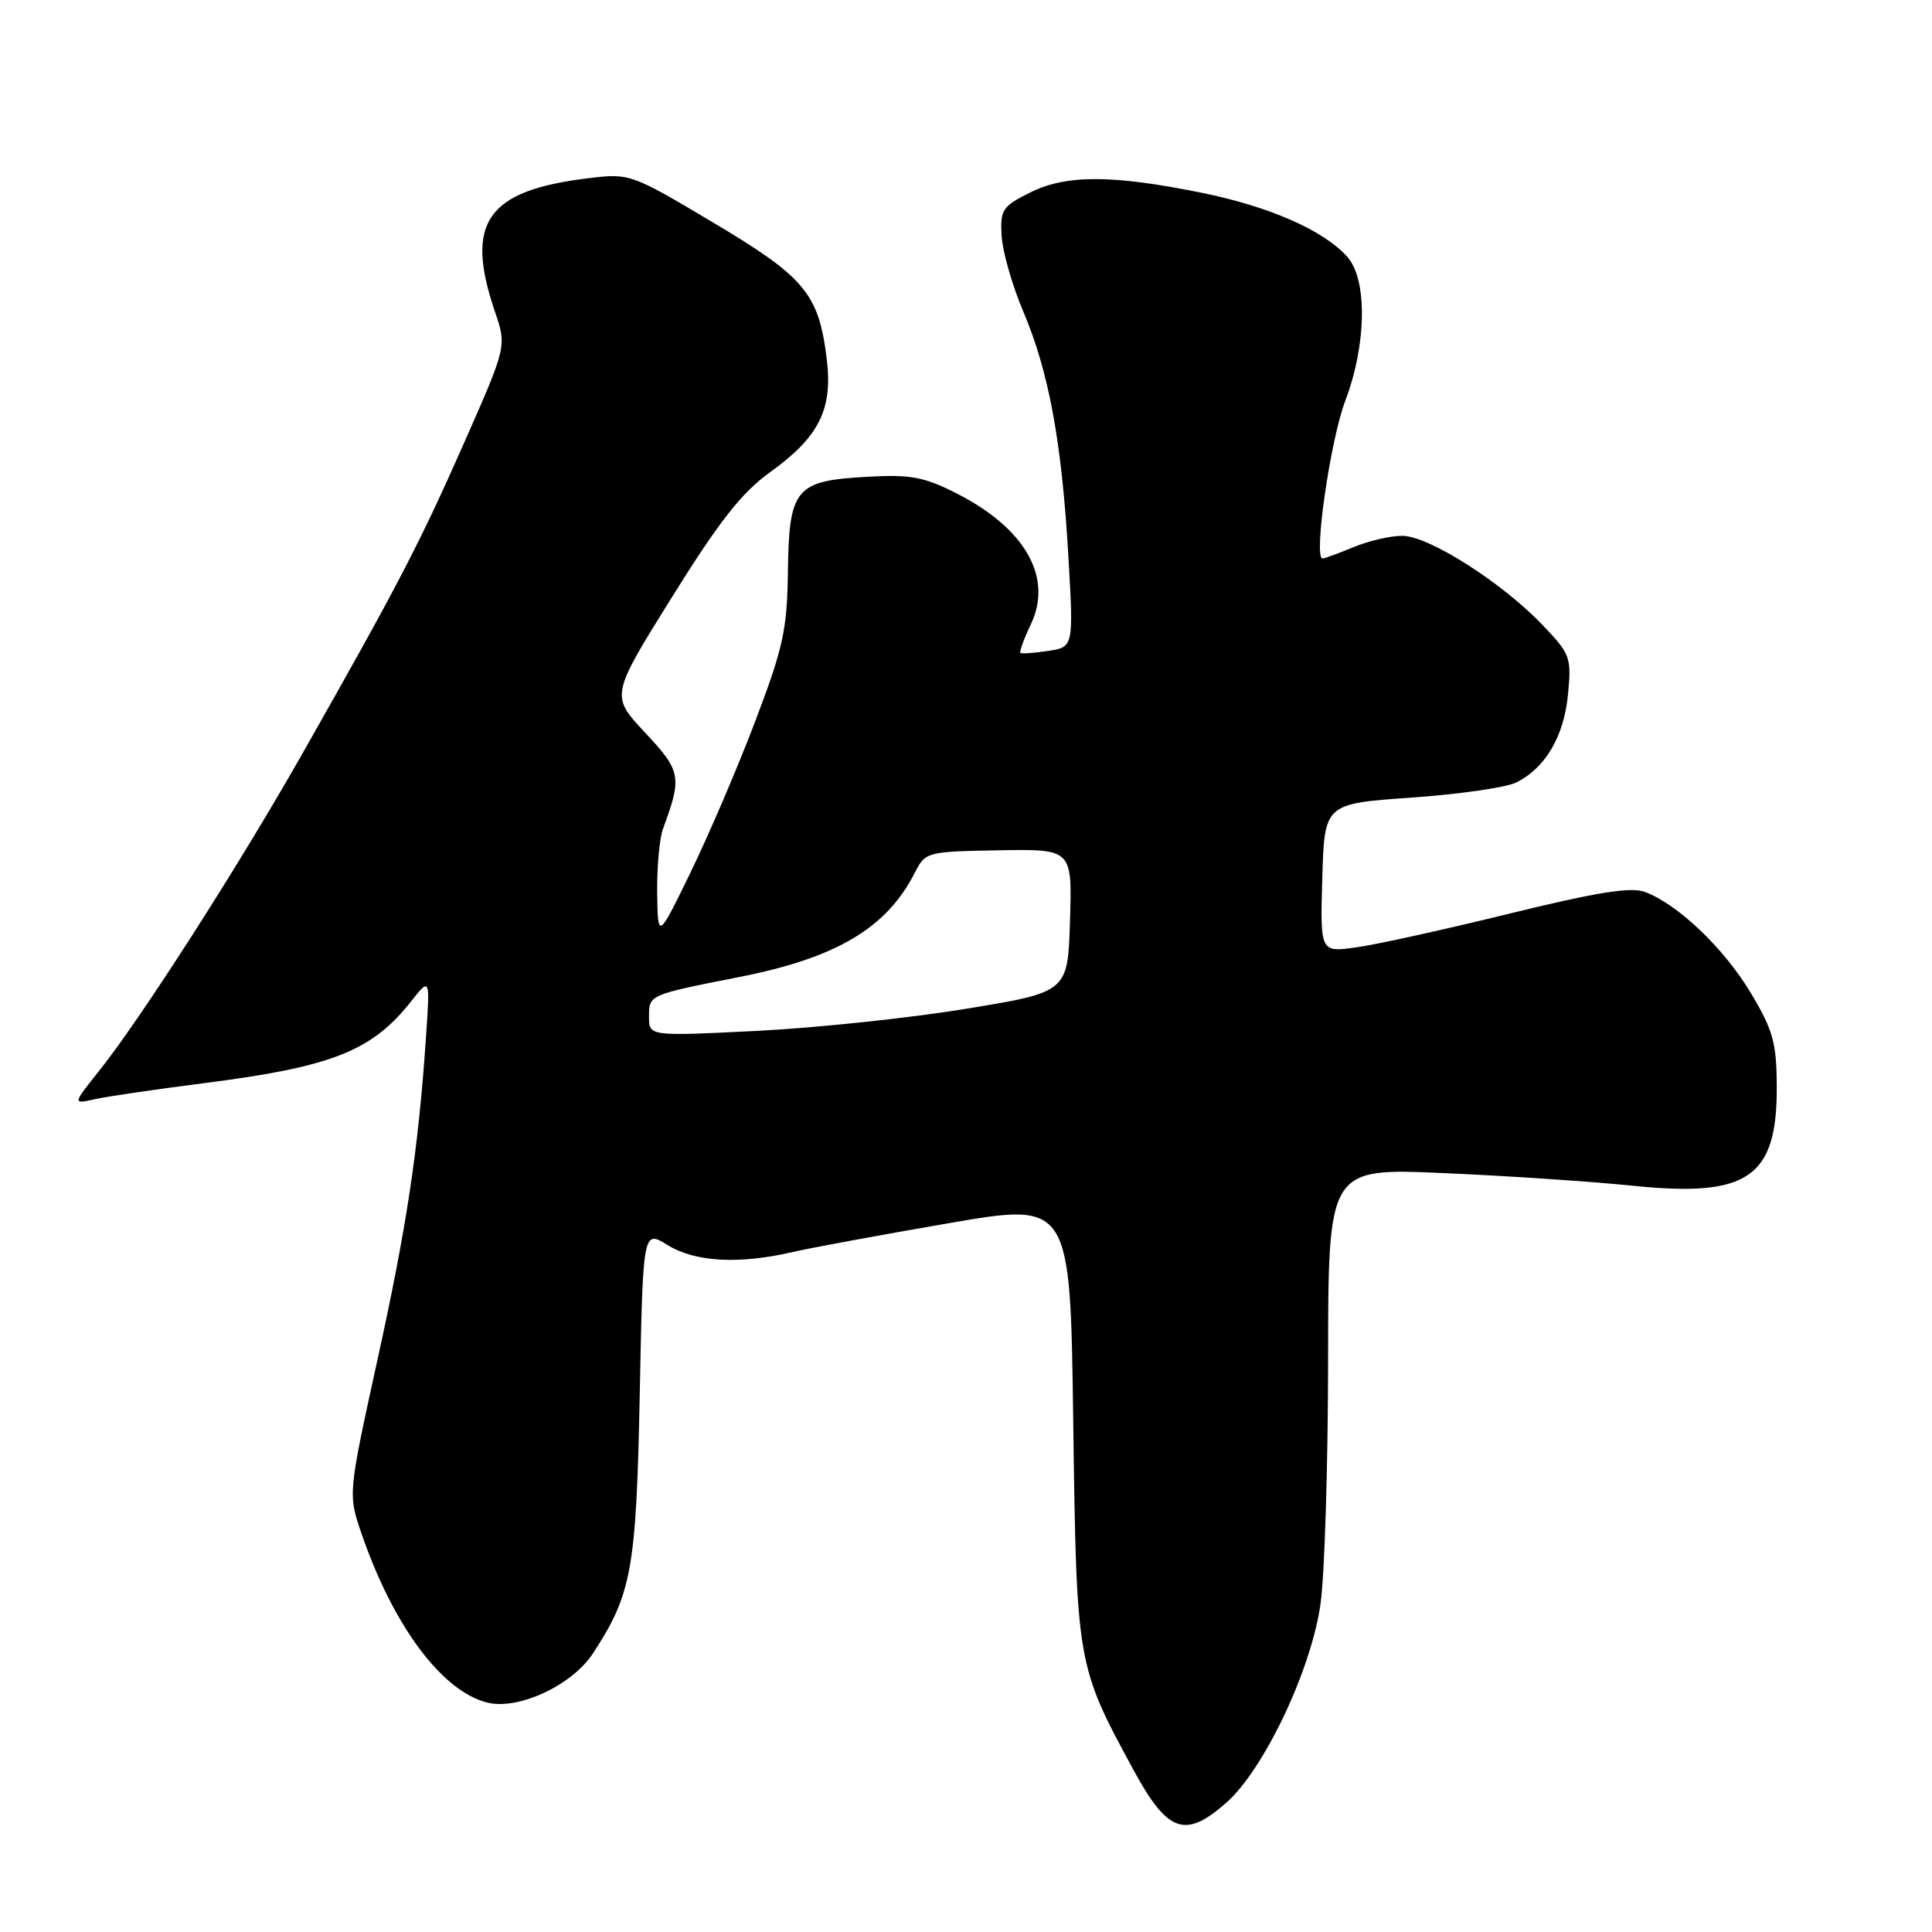 <?xml version="1.0" encoding="UTF-8" standalone="no"?>
<!DOCTYPE svg PUBLIC "-//W3C//DTD SVG 1.1//EN" "http://www.w3.org/Graphics/SVG/1.1/DTD/svg11.dtd" >
<svg xmlns="http://www.w3.org/2000/svg" xmlns:xlink="http://www.w3.org/1999/xlink" version="1.1" viewBox="0 0 256 256">
 <g >
 <path fill="currentColor"
d=" M 162.47 238.89 C 167.47 234.50 173.76 221.25 174.98 212.50 C 175.52 208.65 175.97 194.09 175.98 180.14 C 176.00 154.77 176.00 154.77 191.25 155.44 C 199.64 155.80 210.95 156.56 216.39 157.12 C 231.68 158.69 235.51 156.02 235.43 143.87 C 235.40 138.13 234.93 136.47 231.95 131.51 C 228.41 125.62 222.34 119.83 217.97 118.19 C 216.12 117.49 211.63 118.21 200.00 121.06 C 191.47 123.16 182.35 125.17 179.71 125.53 C 174.93 126.20 174.93 126.20 175.21 116.35 C 175.50 106.50 175.50 106.50 186.98 105.69 C 193.30 105.25 199.56 104.35 200.89 103.69 C 204.76 101.79 207.24 97.58 207.77 92.00 C 208.24 87.11 208.08 86.66 204.38 82.80 C 198.98 77.15 189.29 71.00 185.81 71.00 C 184.23 71.00 181.32 71.67 179.35 72.50 C 177.37 73.32 175.52 74.00 175.24 74.00 C 174.02 74.00 176.28 58.32 178.24 53.15 C 181.10 45.63 181.21 37.00 178.50 34.00 C 175.35 30.51 168.21 27.37 159.30 25.56 C 147.42 23.14 141.27 23.12 136.50 25.51 C 132.80 27.35 132.52 27.79 132.72 31.28 C 132.85 33.37 134.14 37.87 135.59 41.28 C 138.98 49.27 140.68 58.49 141.56 73.62 C 142.26 85.74 142.26 85.74 138.88 86.25 C 137.02 86.53 135.37 86.65 135.21 86.51 C 135.05 86.36 135.67 84.66 136.59 82.73 C 139.56 76.51 135.85 69.98 126.70 65.35 C 122.41 63.18 120.64 62.85 114.83 63.18 C 105.38 63.71 104.55 64.71 104.40 75.78 C 104.30 83.44 103.77 85.84 100.10 95.50 C 97.81 101.55 93.95 110.55 91.55 115.50 C 87.17 124.50 87.17 124.50 87.08 118.32 C 87.04 114.91 87.38 111.09 87.85 109.82 C 90.40 102.92 90.26 102.19 85.47 97.07 C 80.90 92.18 80.90 92.18 89.04 79.12 C 95.32 69.04 98.29 65.26 102.05 62.56 C 108.56 57.88 110.38 54.22 109.54 47.49 C 108.47 38.90 106.65 36.72 94.50 29.49 C 83.63 23.02 83.44 22.95 78.00 23.61 C 64.51 25.23 61.55 29.44 65.57 41.26 C 67.15 45.88 67.15 45.88 61.49 58.69 C 55.59 72.05 52.71 77.59 39.99 100.00 C 31.55 114.87 18.61 135.05 13.13 141.90 C 9.61 146.31 9.61 146.31 12.56 145.65 C 14.18 145.29 20.68 144.33 27.00 143.53 C 44.00 141.36 49.26 139.29 54.48 132.68 C 56.99 129.50 56.99 129.50 56.44 137.50 C 55.42 152.44 53.91 162.47 50.00 180.25 C 46.11 198.01 46.11 198.01 47.92 203.26 C 52.11 215.44 58.56 224.10 64.56 225.60 C 68.64 226.63 75.75 223.34 78.52 219.15 C 83.71 211.28 84.31 207.96 84.77 184.73 C 85.20 162.96 85.20 162.96 88.47 164.98 C 92.11 167.23 97.88 167.55 105.00 165.91 C 107.47 165.34 116.77 163.62 125.66 162.09 C 141.82 159.30 141.82 159.30 142.21 188.40 C 142.64 220.45 142.68 220.67 150.09 234.34 C 154.69 242.85 157.00 243.70 162.47 238.89 Z  M 86.00 134.72 C 86.00 131.80 85.92 131.84 98.00 129.45 C 110.84 126.92 117.48 122.97 121.20 115.67 C 122.62 112.88 122.77 112.84 132.35 112.67 C 142.07 112.50 142.07 112.50 141.78 121.98 C 141.50 131.46 141.50 131.46 128.00 133.67 C 120.58 134.89 108.09 136.21 100.25 136.60 C 86.00 137.31 86.00 137.31 86.00 134.72 Z "/>
</g>
</svg>